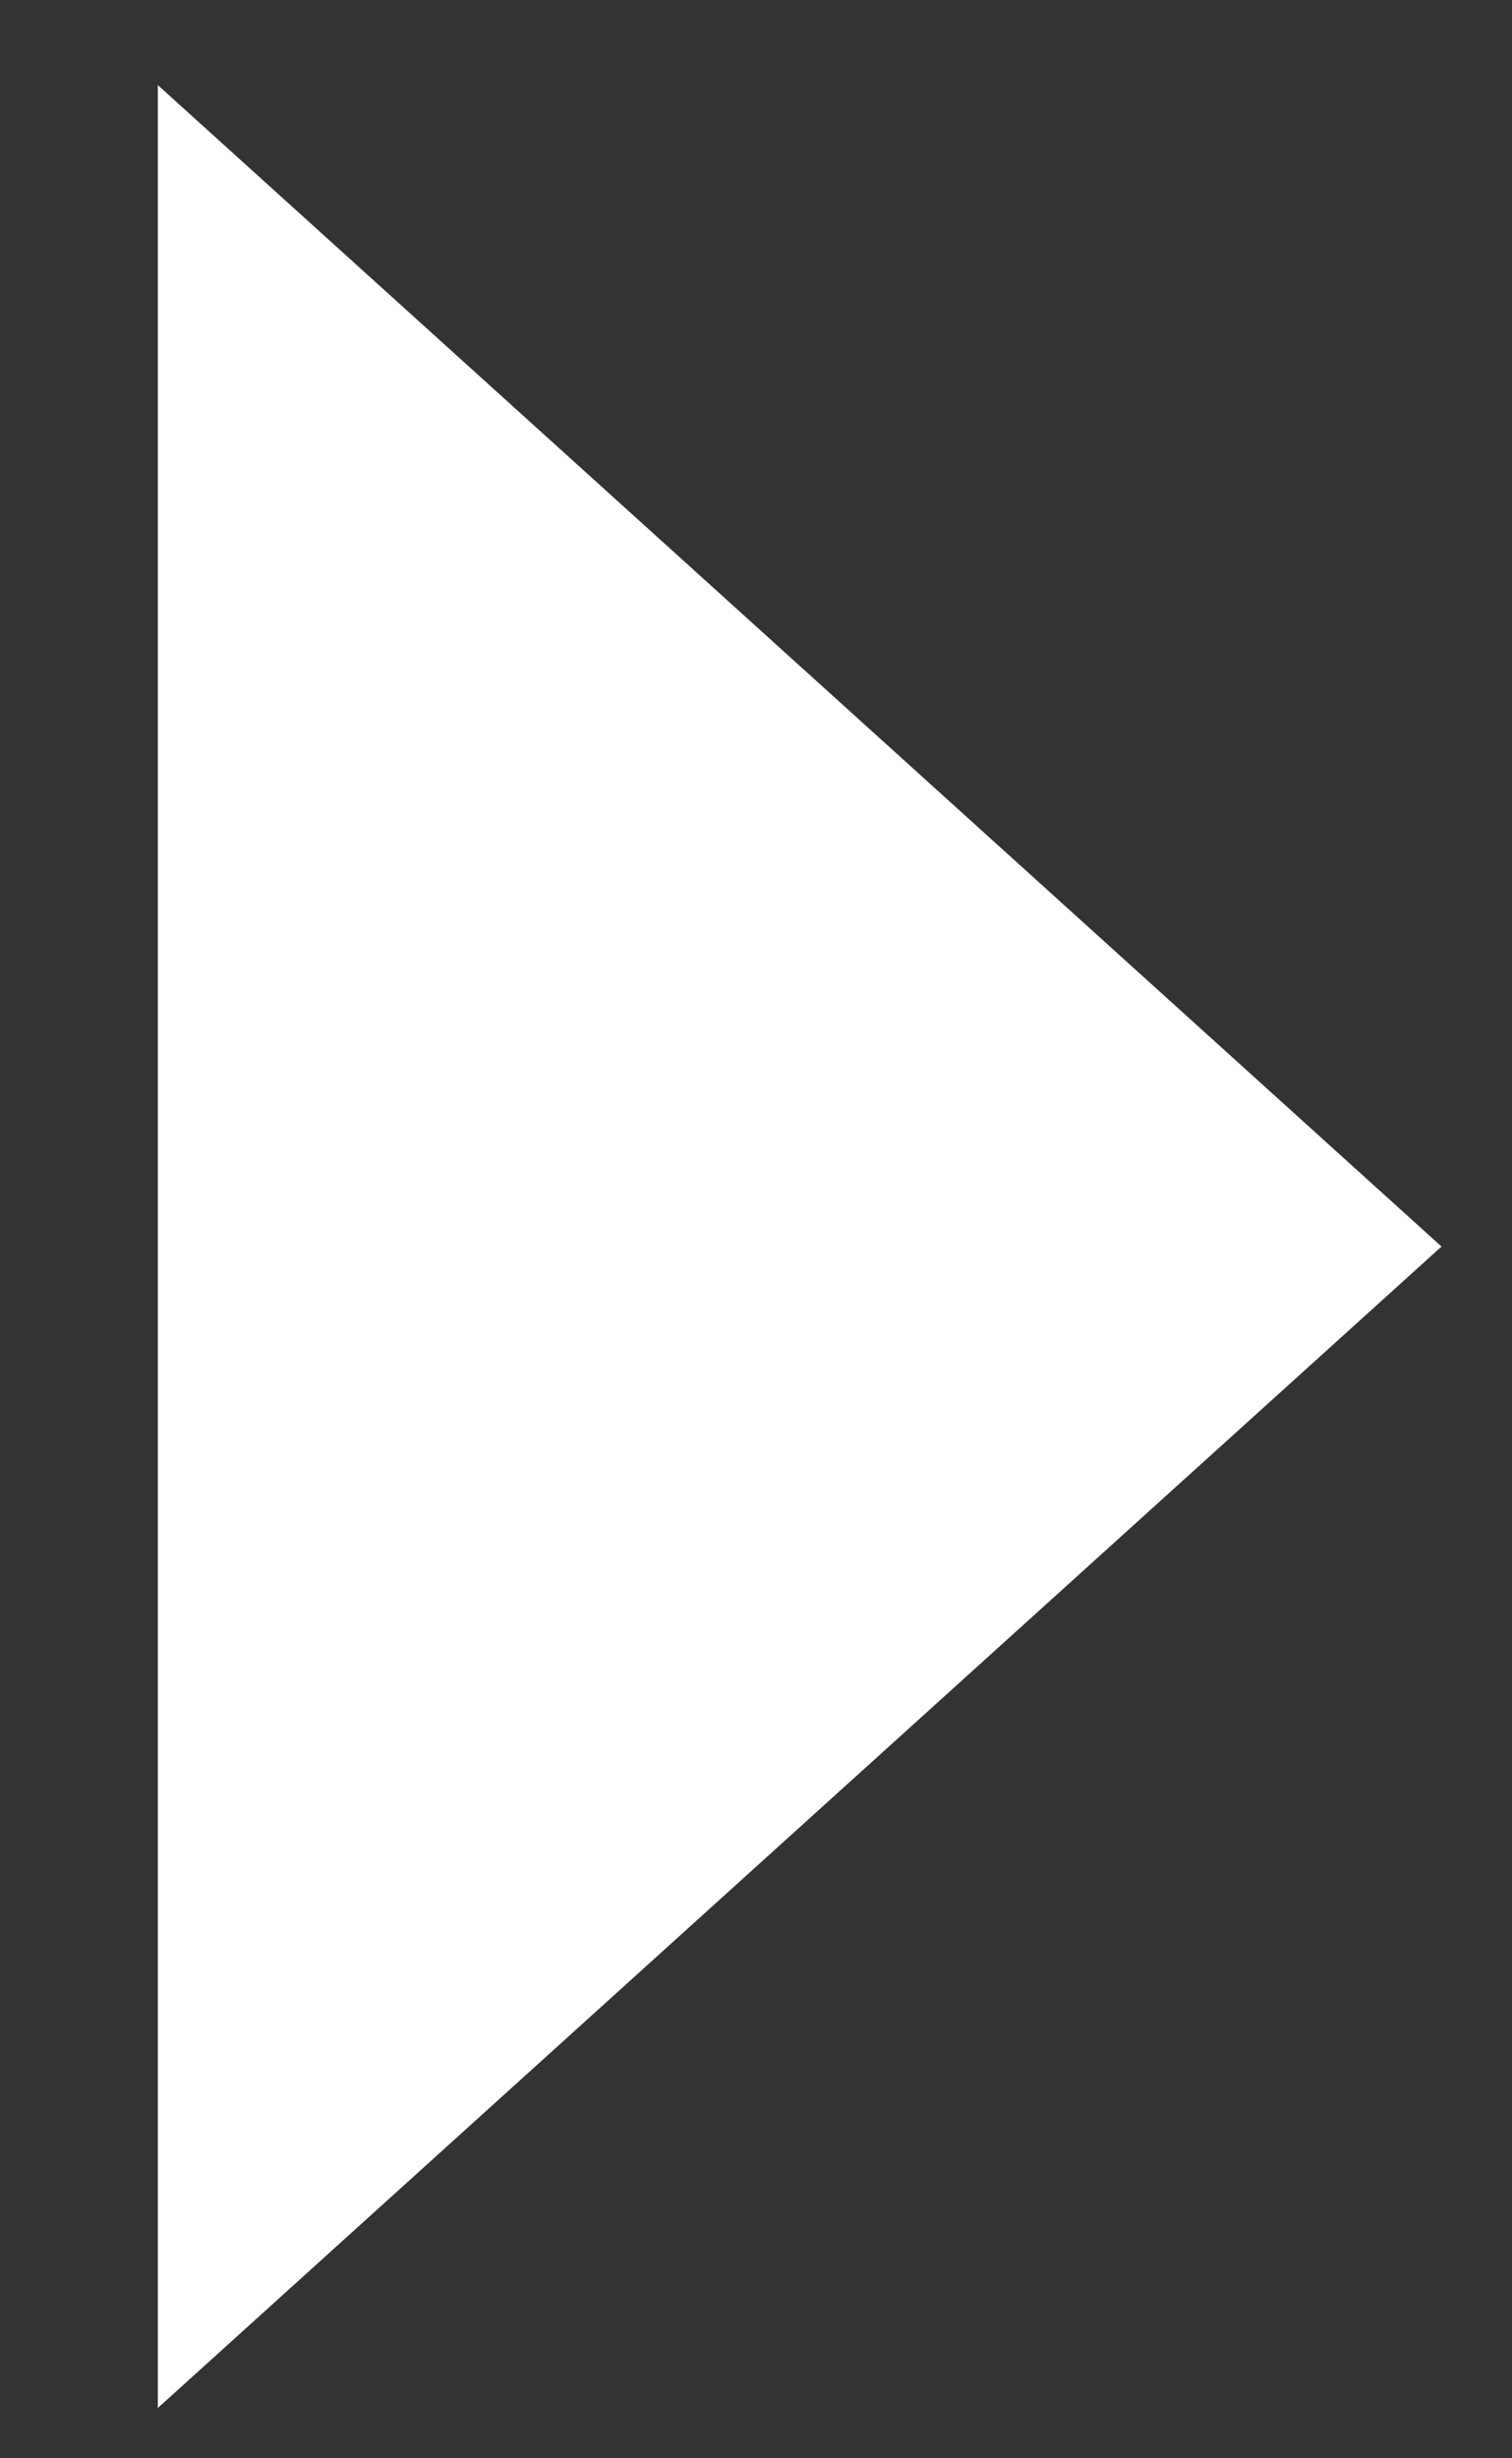 <svg width="8" height="13" viewBox="0 0 8 13" fill="none" xmlns="http://www.w3.org/2000/svg">
<rect x="0" y="0" width="8" height="13" fill="#333333" stroke="none"/>
<path d="M7.627 6.592L0.835 12.734V0.45L7.627 6.592Z" fill="white"/>
</svg>
